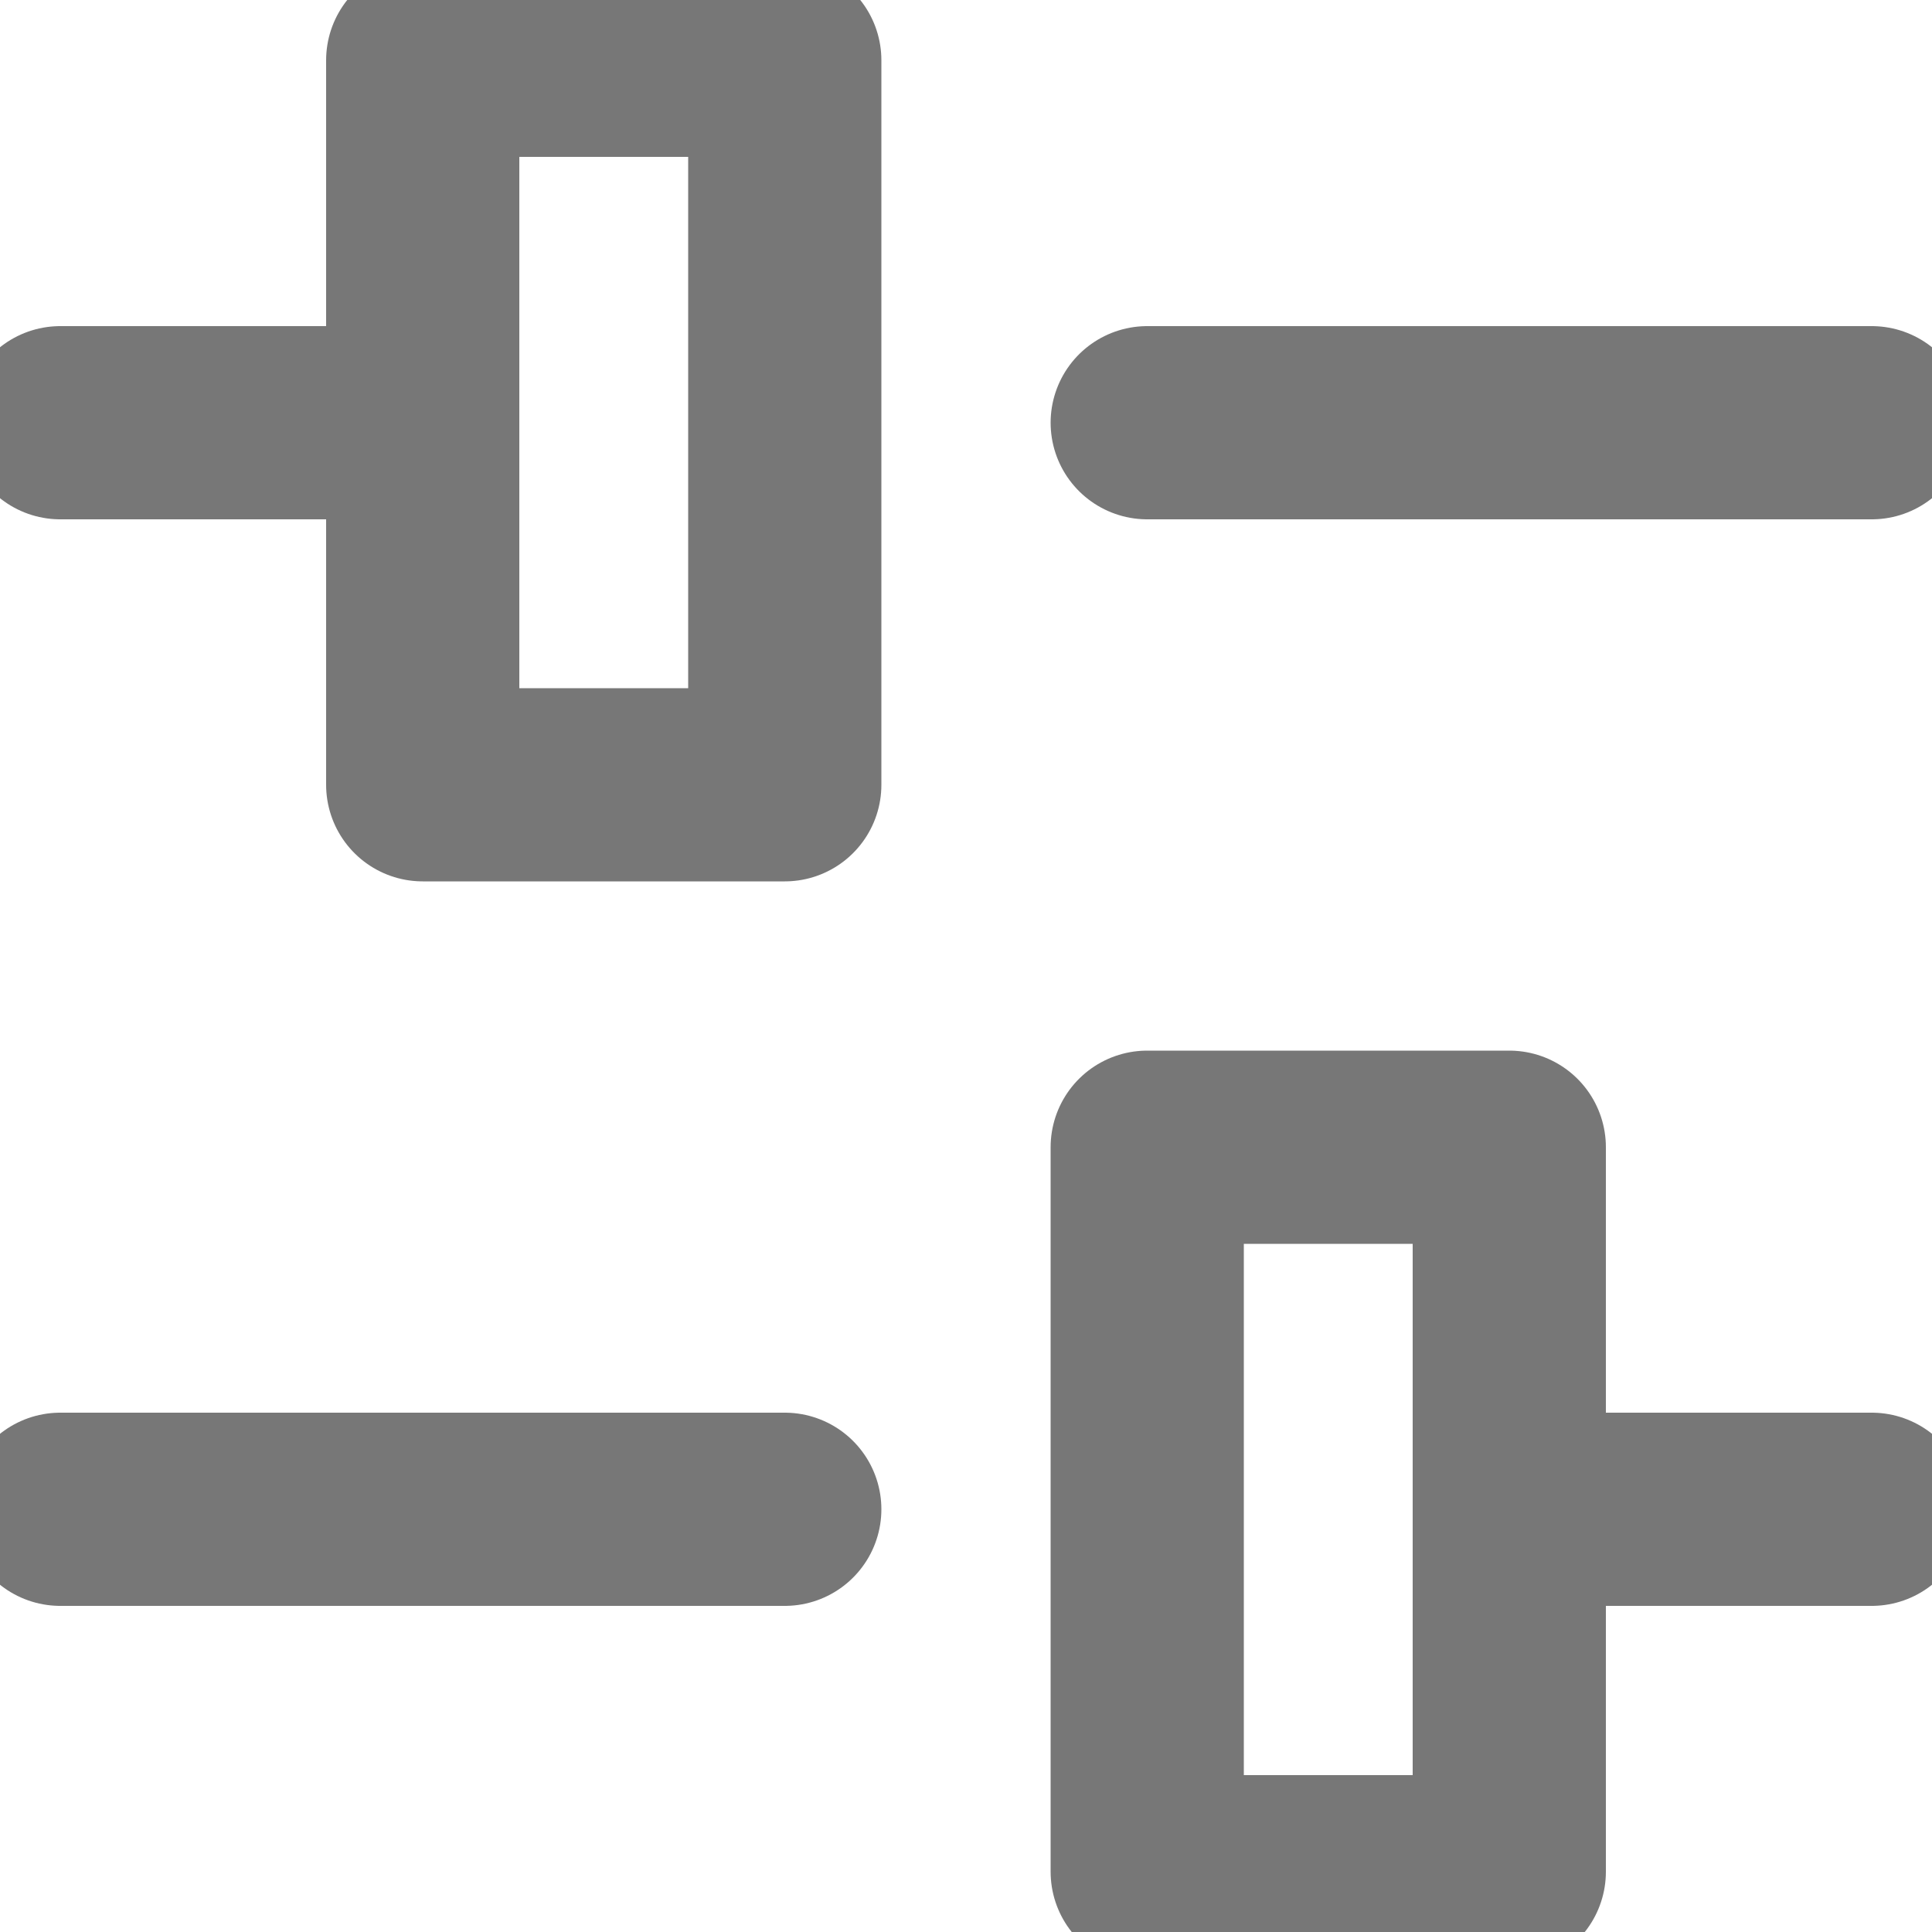 <svg viewBox="0 0 10 10" fill="none" xmlns="http://www.w3.org/2000/svg">
<g clip-path="url(#clip0_4_842)">
<path d="M7.812 7.812H9.688" stroke="#777777" stroke-linecap="round" stroke-linejoin="round"/>
<path d="M0.312 2.188H2.188" stroke="#777777" stroke-linecap="round" stroke-linejoin="round"/>
<path d="M5.938 2.188H9.688" stroke="#777777" stroke-linecap="round" stroke-linejoin="round"/>
<path d="M4.062 0.312H2.188V4.062H4.062V0.312Z" stroke="#777777" stroke-linecap="round" stroke-linejoin="round"/>
<path d="M7.812 5.938H5.938V9.688H7.812V5.938Z" stroke="#777777" stroke-linecap="round" stroke-linejoin="round"/>
<path d="M0.312 7.812H4.062" stroke="#777777" stroke-linecap="round" stroke-linejoin="round"/>
</g>
<defs>
<clipPath id="clip0_4_842">
<rect width="10" height="10" fill="white"/>
</clipPath>
</defs>
</svg>
